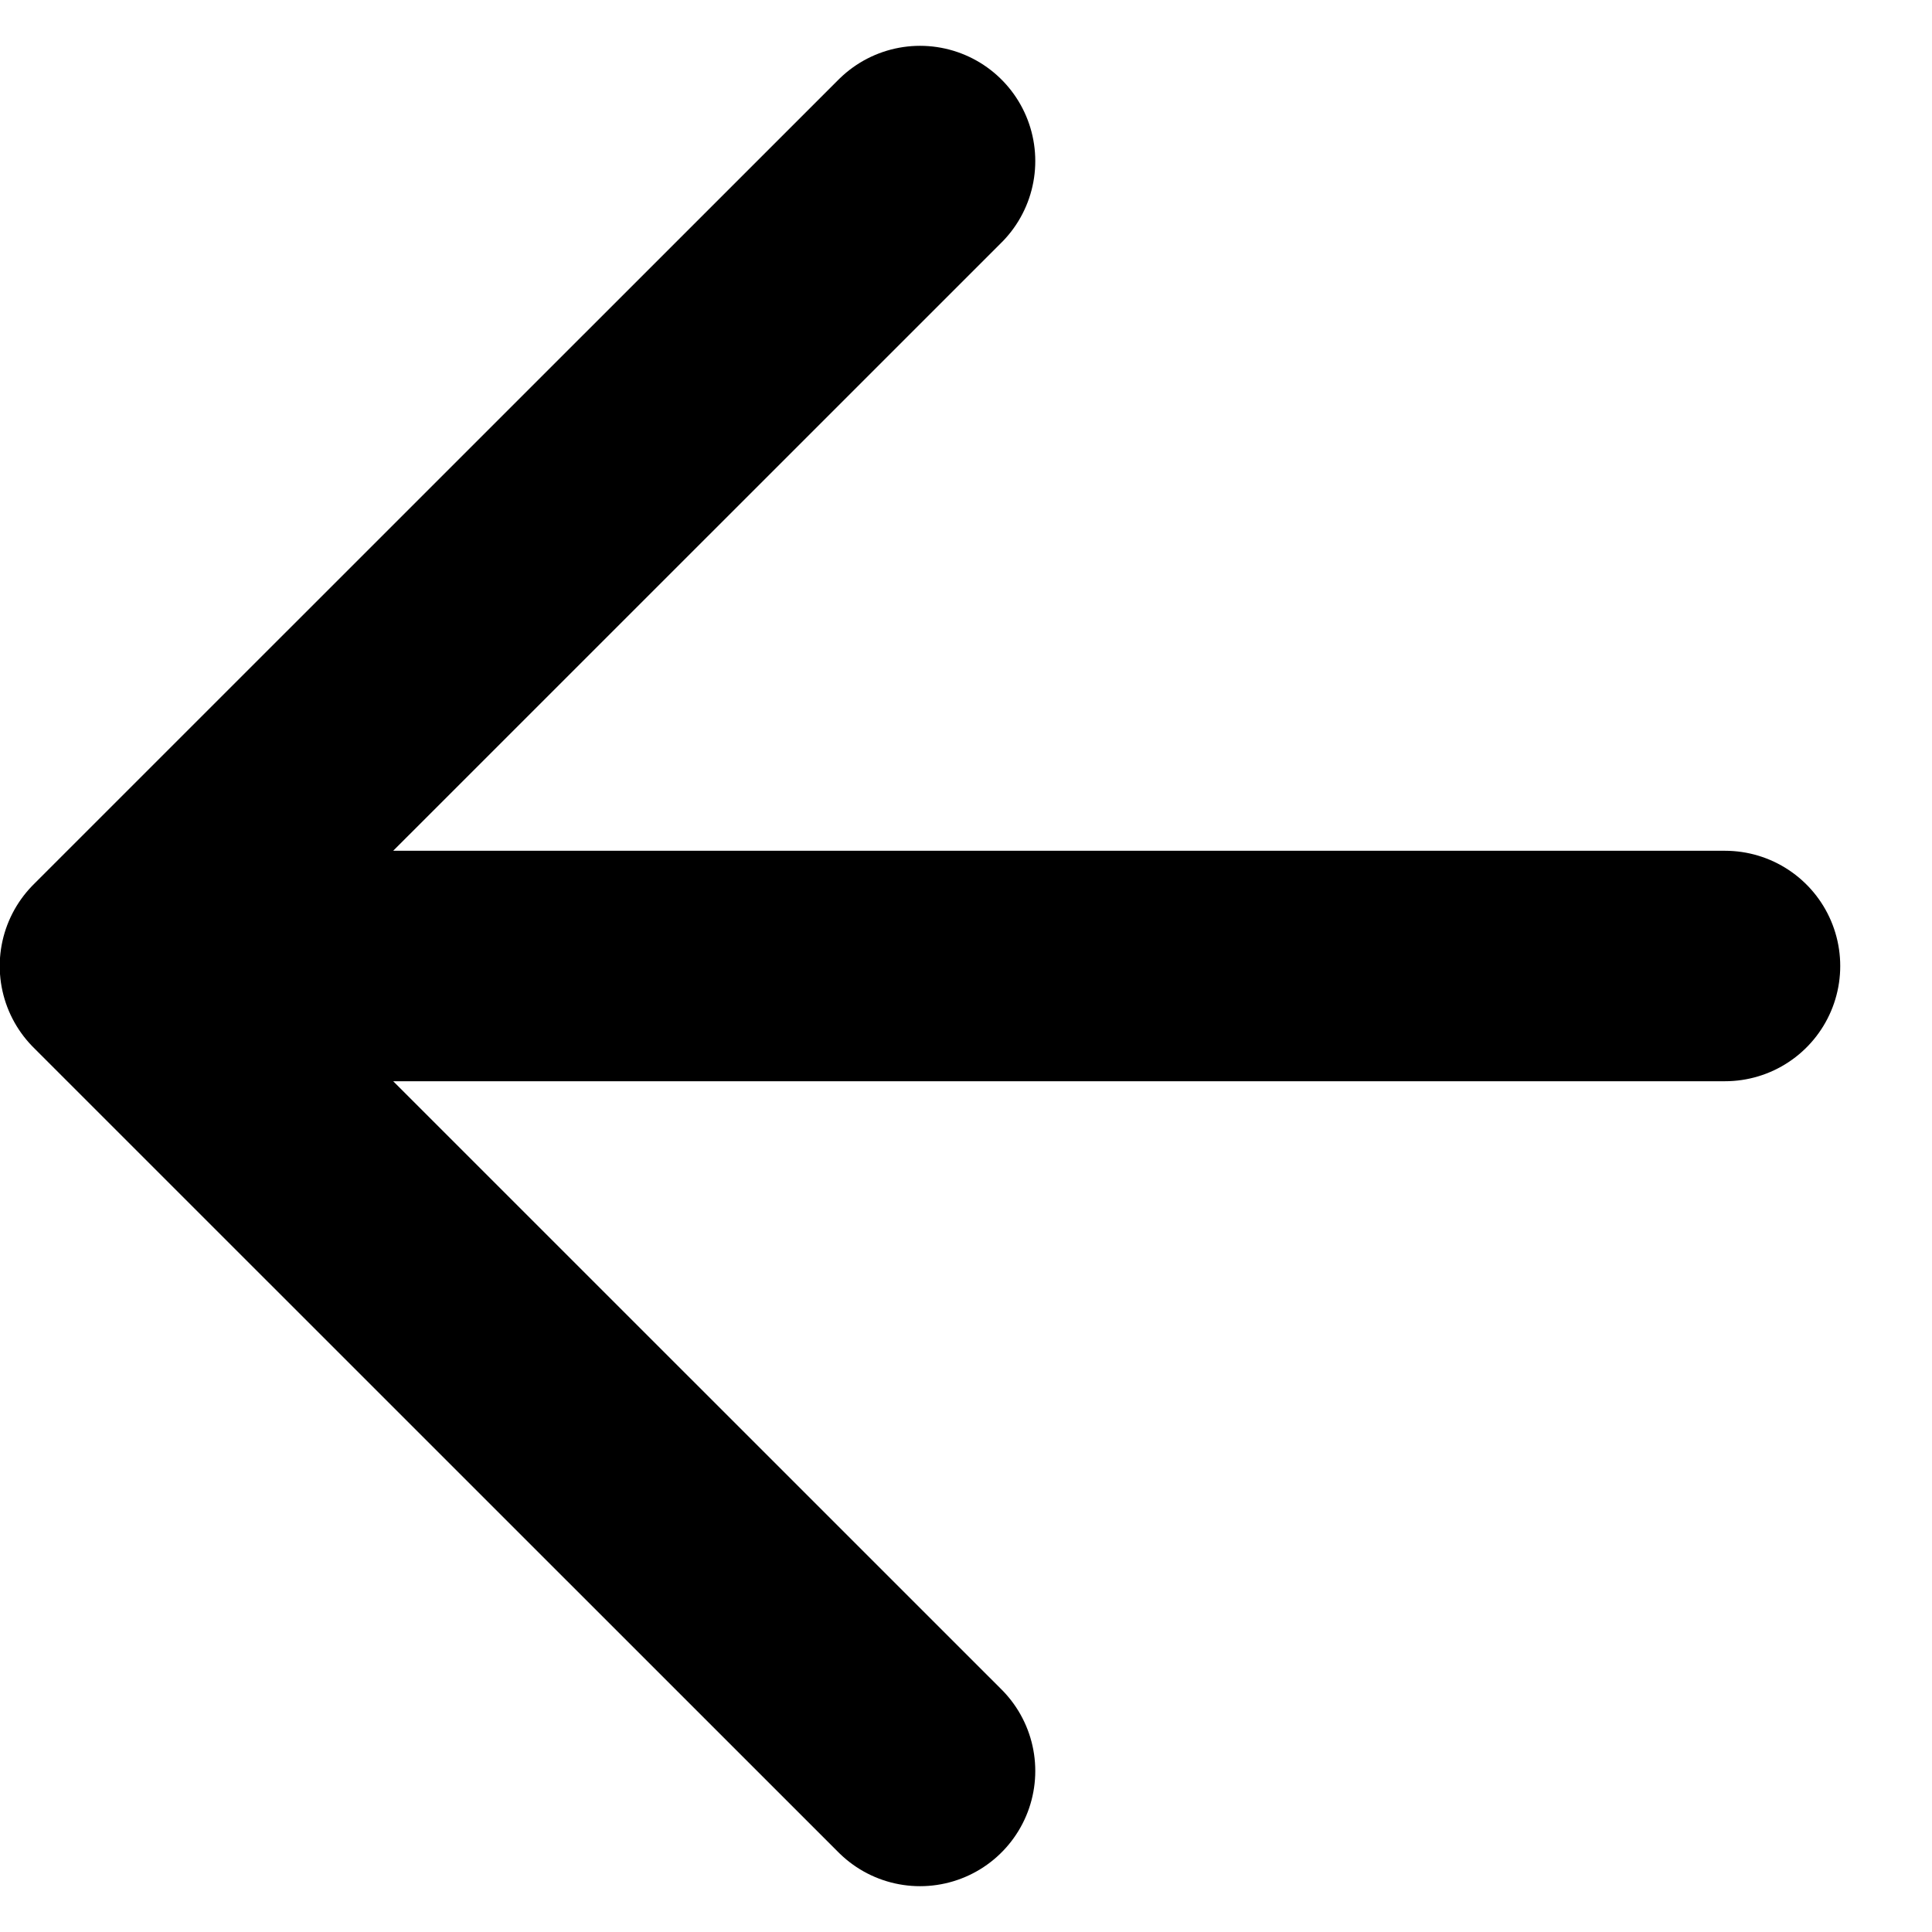 <svg width="14" height="14" viewBox="0 0 14 14" fill="none" xmlns="http://www.w3.org/2000/svg">
<path d="M12.5 7H0.833M0.833 7L6.667 1.167M0.833 7L6.667 12.833" stroke="black" stroke-width="1.67" stroke-linecap="round" stroke-linejoin="round"/>
</svg>
